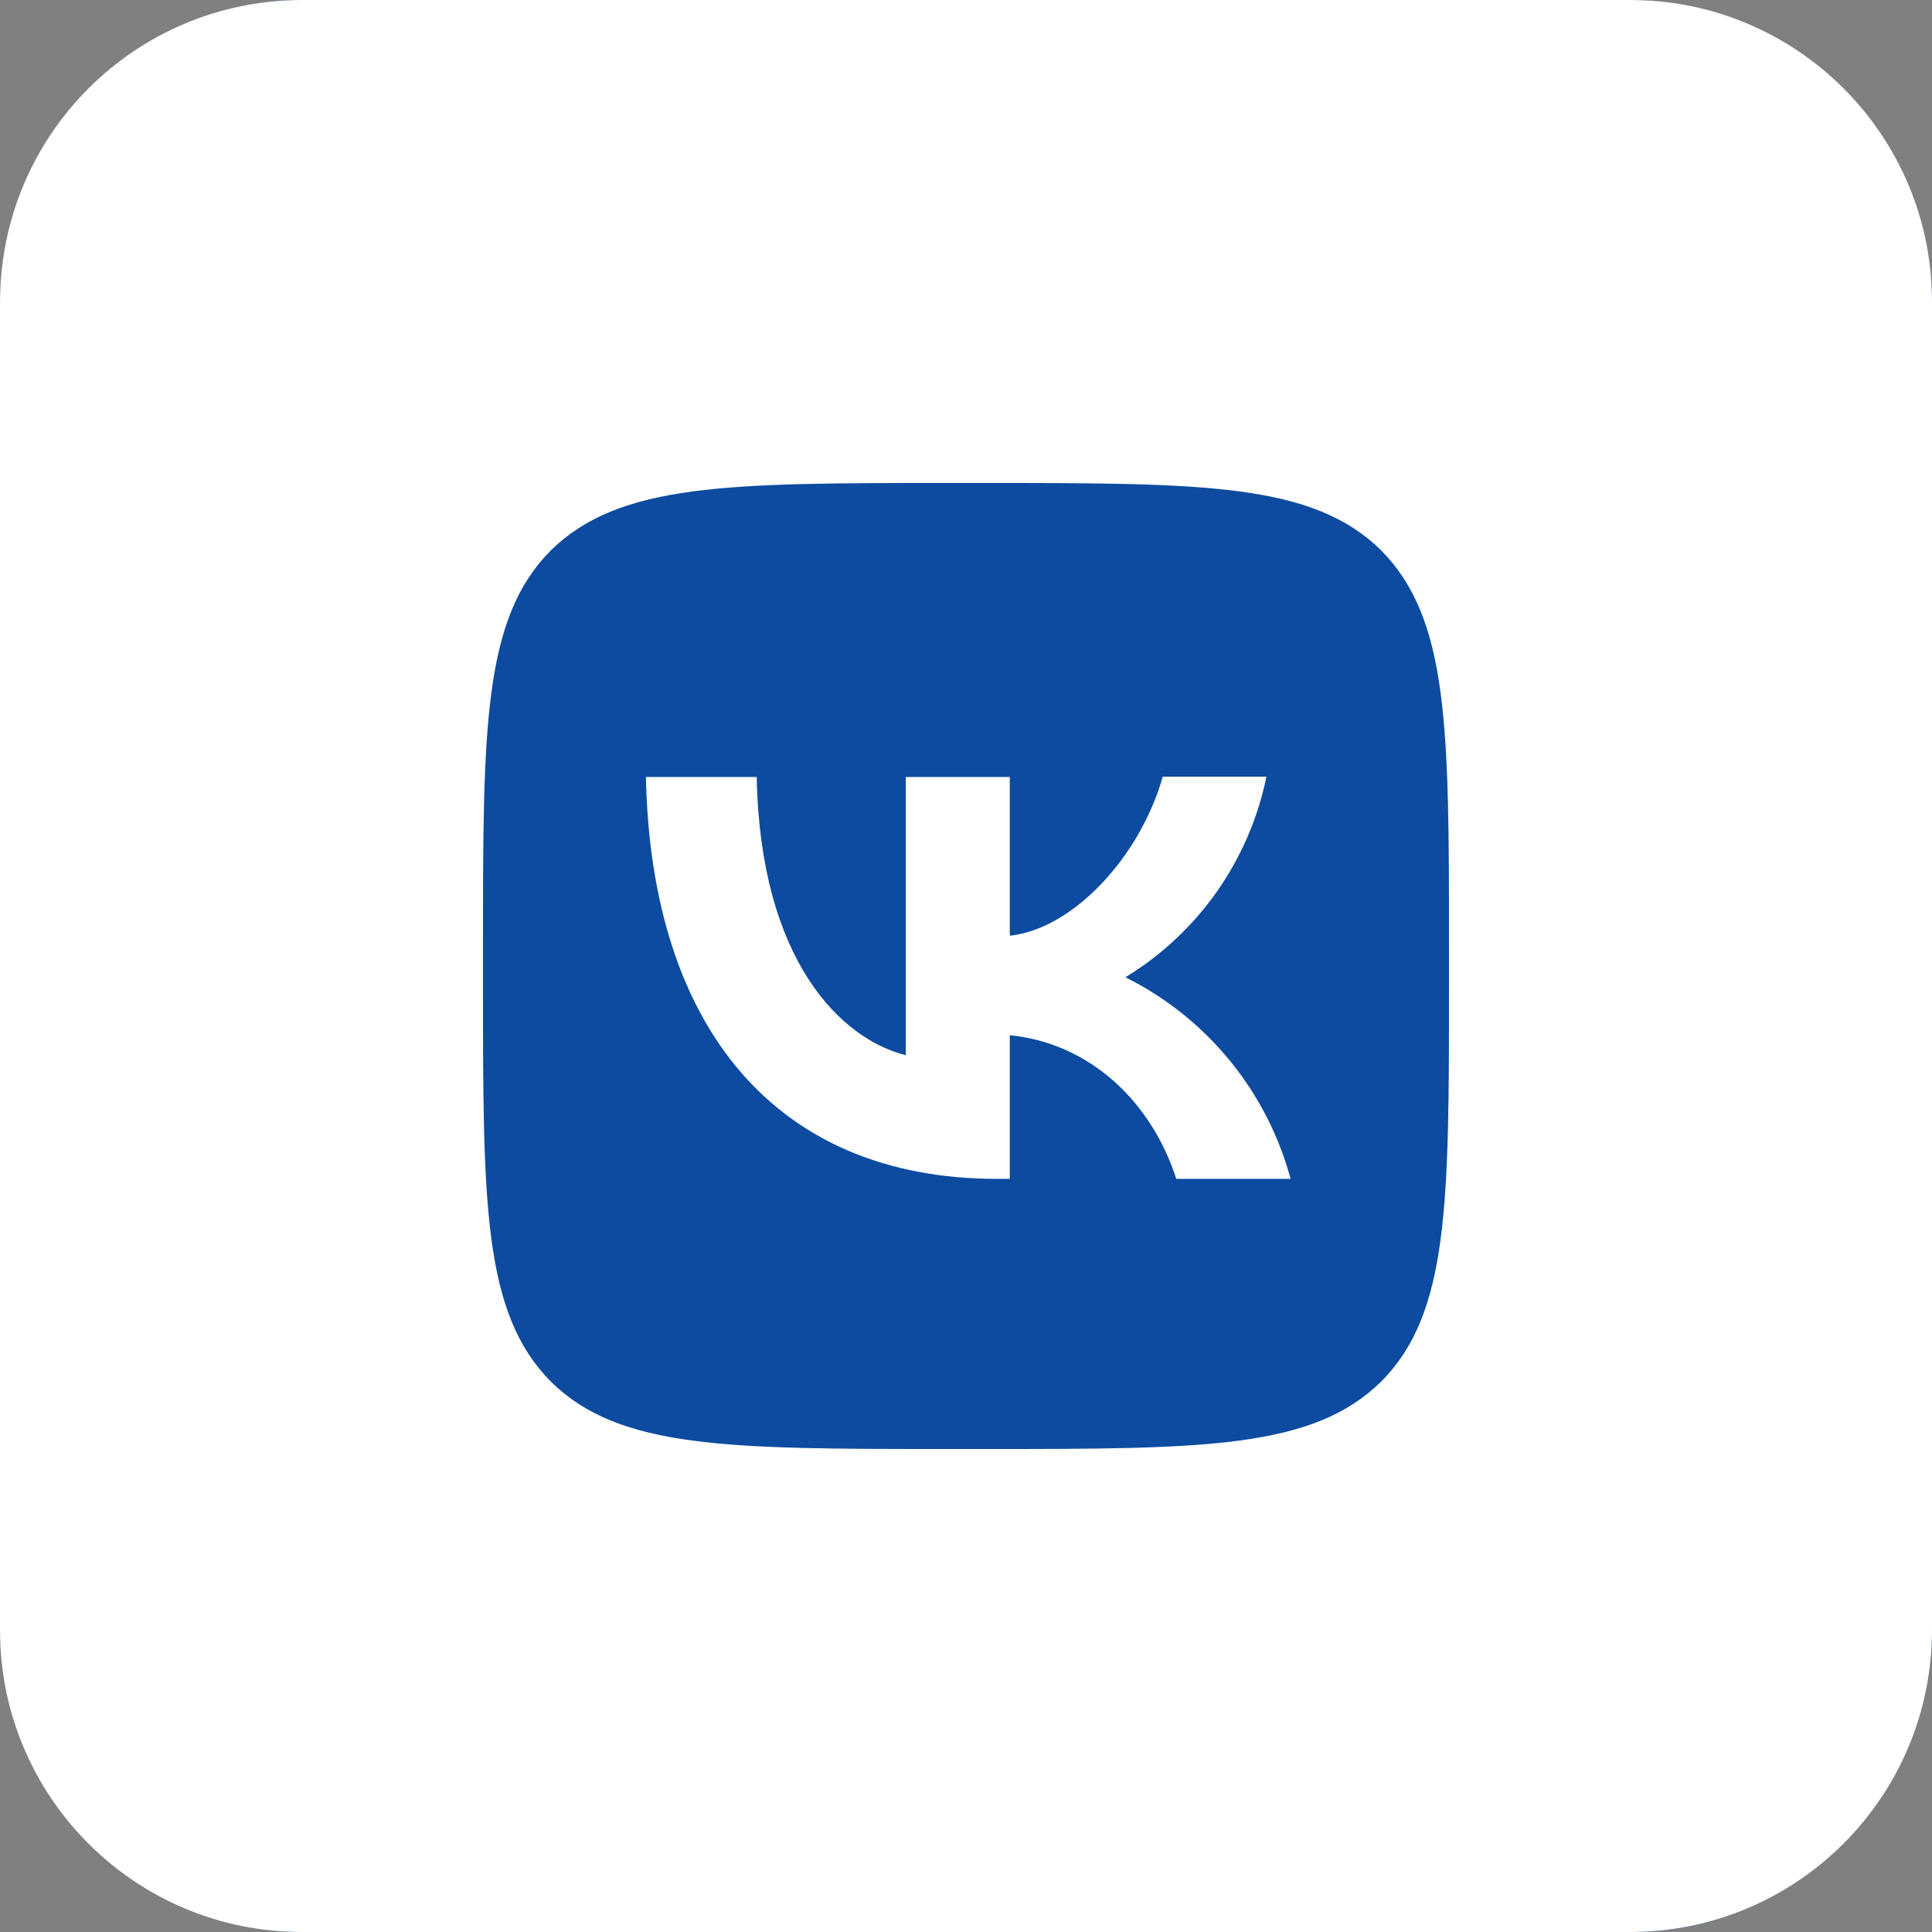 <svg width="64" height="64" viewBox="0 0 64 64" fill="none" xmlns="http://www.w3.org/2000/svg">
<rect x="0" y="0" width="64" height="64" fill="#808080" stroke="none"/>
<rect width="64" height="64" rx="10" fill="#0C4BA0"/>
<path fill-rule="evenodd" clip-rule="evenodd" d="M0 10C0 4.477 4.477 0 10 0H54C59.523 0 64 4.477 64 10V54C64 59.523 59.523 64 54 64H10C4.477 64 0 59.523 0 54V10ZM18.24 18.24C16 20.501 16 24.117 16 31.36V32.64C16 39.872 16 43.488 18.24 45.76C20.501 48 24.117 48 31.36 48H32.64C39.872 48 43.488 48 45.76 45.76C48 43.499 48 39.883 48 32.64V31.36C48 24.128 48 20.512 45.76 18.24C43.499 16 39.883 16 32.64 16H31.36C24.128 16 20.512 16 18.24 18.24Z" fill="white"/>
<path d="M33.024 39.051C25.728 39.051 21.568 34.059 21.397 25.739H25.067C25.184 31.84 27.872 34.421 30.005 34.955V25.739H33.451V30.997C35.552 30.773 37.771 28.373 38.517 25.728H41.952C41.672 27.097 41.112 28.394 40.309 29.538C39.505 30.681 38.474 31.646 37.28 32.373C38.612 33.036 39.789 33.974 40.732 35.125C41.675 36.276 42.364 37.614 42.752 39.051H38.965C38.155 36.523 36.128 34.56 33.451 34.293V39.051H33.024Z" fill="white"/>
</svg>
